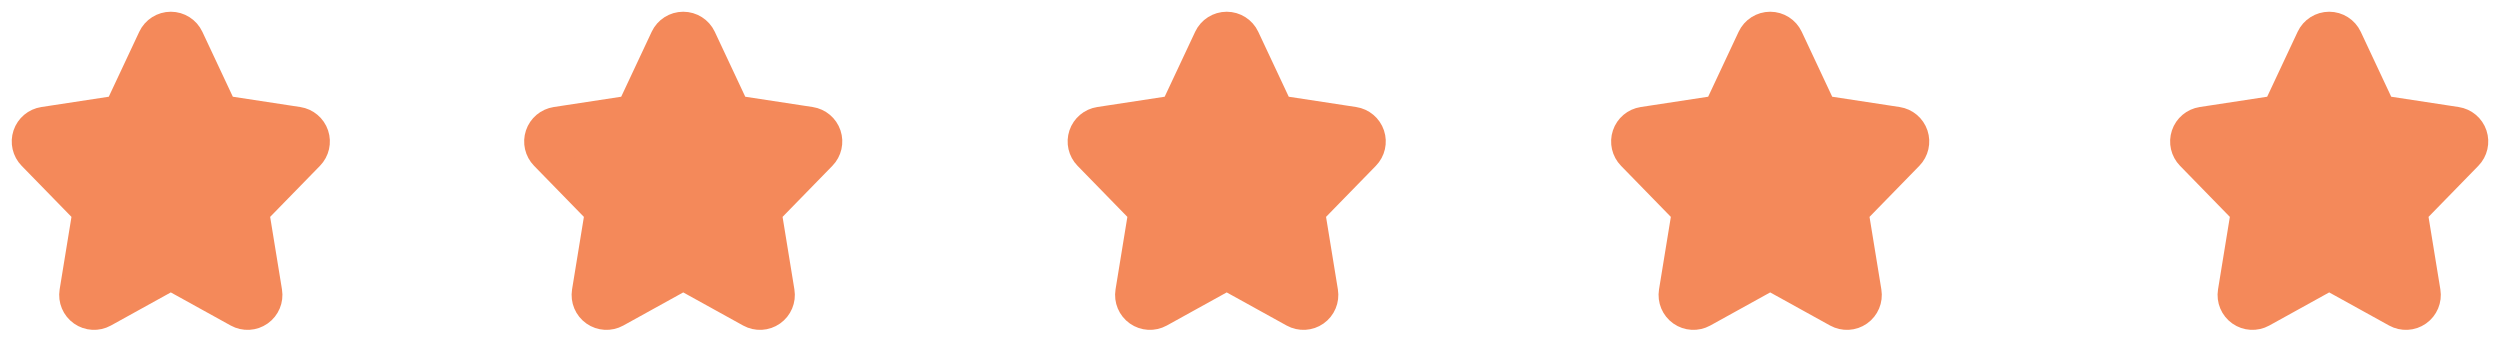 <svg width="161" height="22" viewBox="0 0 161 22" fill="none" xmlns="http://www.w3.org/2000/svg">
<path d="M4.948 18.819C4.879 19.244 5.058 19.67 5.409 19.917C5.761 20.165 6.223 20.19 6.599 19.982L11 17.549L15.401 19.982C15.777 20.19 16.239 20.165 16.59 19.917C16.942 19.67 17.121 19.244 17.052 18.819L16.199 13.589L19.803 9.895C20.097 9.594 20.198 9.154 20.064 8.755C19.93 8.356 19.585 8.066 19.169 8.002L14.233 7.248L12.016 2.523C11.831 2.129 11.435 1.878 11 1.878C10.565 1.878 10.169 2.129 9.984 2.523L7.766 7.248L2.831 8.002C2.415 8.066 2.069 8.356 1.936 8.755C1.802 9.154 1.903 9.594 2.197 9.895L5.801 13.589L4.948 18.819Z" fill="#F4895A" stroke="#F4895A" stroke-width="2.244" stroke-linecap="round" stroke-linejoin="round"/>
<path d="M37.948 18.819C37.879 19.244 38.058 19.67 38.41 19.917C38.761 20.165 39.222 20.19 39.599 19.982L44 17.549L48.401 19.982C48.778 20.19 49.239 20.165 49.59 19.917C49.942 19.67 50.121 19.244 50.052 18.819L49.199 13.589L52.803 9.895C53.097 9.594 53.198 9.154 53.064 8.755C52.931 8.356 52.585 8.066 52.169 8.002L47.233 7.248L45.016 2.523C44.831 2.129 44.435 1.878 44 1.878C43.565 1.878 43.169 2.129 42.984 2.523L40.767 7.248L35.831 8.002C35.415 8.066 35.069 8.356 34.936 8.755C34.802 9.154 34.903 9.594 35.197 9.895L38.801 13.589L37.948 18.819Z" fill="#F4895A" stroke="#F4895A" stroke-width="2.244" stroke-linecap="round" stroke-linejoin="round"/>
<path d="M72.948 18.819C72.879 19.244 73.058 19.67 73.409 19.917C73.761 20.165 74.222 20.19 74.599 19.982L79 17.549L83.401 19.982C83.778 20.19 84.239 20.165 84.591 19.917C84.942 19.67 85.121 19.244 85.052 18.819L84.199 13.589L87.803 9.895C88.097 9.594 88.198 9.154 88.064 8.755C87.93 8.356 87.585 8.066 87.169 8.002L82.234 7.248L80.016 2.523C79.831 2.129 79.435 1.878 79 1.878C78.565 1.878 78.169 2.129 77.984 2.523L75.766 7.248L70.831 8.002C70.415 8.066 70.07 8.356 69.936 8.755C69.802 9.154 69.903 9.594 70.197 9.895L73.801 13.589L72.948 18.819Z" fill="#F4895A" stroke="#F4895A" stroke-width="2.244" stroke-linecap="round" stroke-linejoin="round"/>
<path d="M107.948 18.819C107.879 19.244 108.058 19.67 108.409 19.917C108.761 20.165 109.223 20.19 109.599 19.982L114 17.549L118.401 19.982C118.777 20.19 119.239 20.165 119.591 19.917C119.942 19.67 120.121 19.244 120.052 18.819L119.199 13.589L122.803 9.895C123.097 9.594 123.198 9.154 123.064 8.755C122.931 8.356 122.585 8.066 122.169 8.002L117.233 7.248L115.016 2.523C114.831 2.129 114.435 1.878 114 1.878C113.565 1.878 113.169 2.129 112.984 2.523L110.767 7.248L105.831 8.002C105.415 8.066 105.069 8.356 104.936 8.755C104.802 9.154 104.903 9.594 105.197 9.895L108.801 13.589L107.948 18.819Z" fill="#F4895A" stroke="#F4895A" stroke-width="2.244" stroke-linecap="round" stroke-linejoin="round"/>
<path d="M143.948 18.819C143.879 19.244 144.058 19.67 144.409 19.917C144.761 20.165 145.223 20.19 145.599 19.982L150 17.549L154.401 19.982C154.777 20.19 155.239 20.165 155.591 19.917C155.942 19.67 156.121 19.244 156.052 18.819L155.199 13.589L158.803 9.895C159.097 9.594 159.198 9.154 159.064 8.755C158.931 8.356 158.585 8.066 158.169 8.002L153.233 7.248L151.016 2.523C150.831 2.129 150.435 1.878 150 1.878C149.565 1.878 149.169 2.129 148.984 2.523L146.767 7.248L141.831 8.002C141.415 8.066 141.069 8.356 140.936 8.755C140.802 9.154 140.903 9.594 141.197 9.895L144.801 13.589L143.948 18.819Z" fill="#F4895A" stroke="#F4895A" stroke-width="2.244" stroke-linecap="round" stroke-linejoin="round"/>
</svg>
